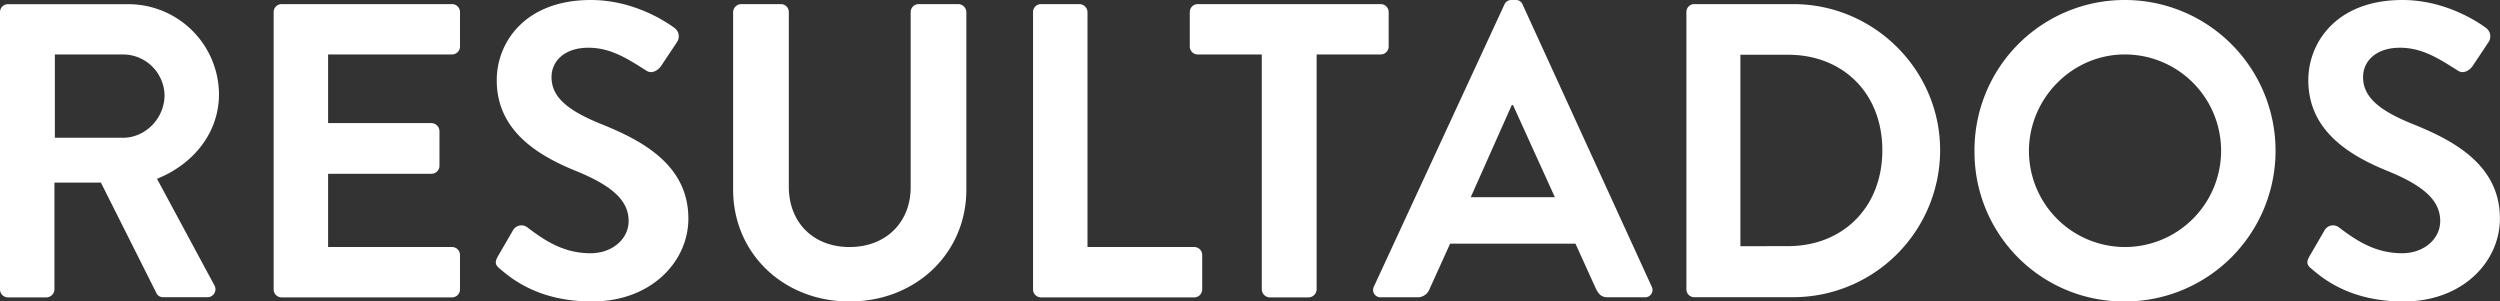 <svg xmlns="http://www.w3.org/2000/svg" viewBox="0 0 829.25 100"><rect x="0" y="0" width="829.25" height="100" fill="#333333" stroke="none"/><defs><style>.cls-1{fill:#fff;}</style></defs><g id="Layer_2" data-name="Layer 2"><g id="Layer_2-2" data-name="Layer 2"><path class="cls-1" d="M0,4A2.64,2.64,0,0,1,2.64,1.39H42.36A30.08,30.08,0,0,1,72.64,31.25c0,12.78-8.47,23.19-20.56,28.06l19,35.27a2.63,2.63,0,0,1-2.36,4H54.17a2.39,2.39,0,0,1-2.23-1.25L33.47,60.56H18.06V96a2.73,2.73,0,0,1-2.64,2.64H2.64A2.64,2.64,0,0,1,0,96ZM40.83,45.69c7.36,0,13.75-6.38,13.75-14.16A13.82,13.82,0,0,0,40.83,18.06H18.2V45.69Z"/><path class="cls-1" d="M90.77,4a2.64,2.64,0,0,1,2.64-2.64h56.53A2.64,2.64,0,0,1,152.58,4V15.42a2.64,2.64,0,0,1-2.64,2.64H108.83V40.83h34.3a2.73,2.73,0,0,1,2.64,2.64V55a2.64,2.64,0,0,1-2.64,2.64h-34.3v24.3h41.11a2.64,2.64,0,0,1,2.64,2.64V96a2.64,2.64,0,0,1-2.64,2.64H93.41A2.64,2.64,0,0,1,90.77,96Z"/><path class="cls-1" d="M165.85,89.17c-1.39-1.11-1.94-2-.69-4.17l5-8.61a3.21,3.21,0,0,1,4.72-1c5.69,4.3,11.94,8.61,21,8.61,7.22,0,12.64-4.72,12.64-10.7,0-7.08-6-11.94-17.64-16.66-13-5.28-26.11-13.61-26.11-30C164.74,14.31,173.91,0,196,0c14.17,0,25,7.22,27.78,9.31a3.43,3.43,0,0,1,.83,4.58l-5.28,7.92c-1.11,1.66-3.19,2.77-4.86,1.66-6-3.75-11.66-7.64-19.3-7.64-7.92,0-12.23,4.45-12.23,9.73,0,6.52,5.14,11,16.39,15.55,13.48,5.42,29,13.47,29,31.39,0,14.31-12.36,27.5-31.94,27.5C178.91,100,169.88,92.64,165.85,89.17Z"/><path class="cls-1" d="M243.18,4a2.73,2.73,0,0,1,2.64-2.64H259A2.63,2.63,0,0,1,261.65,4V61.94c0,11.81,8.06,20,20.14,20s20.28-8.19,20.28-19.86V4a2.64,2.64,0,0,1,2.64-2.64H317.9A2.73,2.73,0,0,1,320.54,4V62.92c0,21.11-16.8,37.08-38.75,37.08s-38.61-16-38.61-37.08Z"/><path class="cls-1" d="M342.66,4a2.64,2.64,0,0,1,2.64-2.64h12.78A2.73,2.73,0,0,1,360.72,4V81.94h35.42a2.63,2.63,0,0,1,2.63,2.64V96a2.63,2.63,0,0,1-2.63,2.64H345.3A2.64,2.64,0,0,1,342.66,96Z"/><path class="cls-1" d="M418.53,18.06H397.29a2.64,2.64,0,0,1-2.64-2.64V4a2.64,2.64,0,0,1,2.64-2.64H458A2.64,2.64,0,0,1,460.62,4V15.42A2.64,2.64,0,0,1,458,18.06H436.73V96a2.73,2.73,0,0,1-2.64,2.64H421.18A2.74,2.74,0,0,1,418.53,96Z"/><path class="cls-1" d="M455.75,95,499,1.53A2.48,2.48,0,0,1,501.31,0h1.39a2.35,2.35,0,0,1,2.36,1.53L547.84,95a2.45,2.45,0,0,1-2.36,3.61H533.39c-2.08,0-3-.83-4-2.78l-6.81-15H481l-6.8,15a4.2,4.2,0,0,1-4,2.78H458.11A2.45,2.45,0,0,1,455.75,95Zm60-29.58L501.87,34.86h-.42L487.84,65.42Z"/><path class="cls-1" d="M559.38,4a2.61,2.61,0,0,1,2.49-2.64h32.92c26.81,0,48.75,21.8,48.75,48.47a48.81,48.81,0,0,1-48.75,48.75H561.87A2.61,2.61,0,0,1,559.38,96Zm33.74,77.64c18.06,0,31.25-12.78,31.25-31.81s-13.19-31.67-31.25-31.67H577.29V81.67Z"/><path class="cls-1" d="M704.8,0a50,50,0,1,1,0,100,49.55,49.55,0,0,1-49.86-49.86A49.79,49.79,0,0,1,704.8,0Zm0,81.94a31.94,31.94,0,1,0,0-63.88C687.3,18.06,673,32.64,673,50.14A31.89,31.89,0,0,0,704.8,81.94Z"/><path class="cls-1" d="M766.75,89.17c-1.39-1.11-1.94-2-.69-4.17l5-8.61a3.21,3.21,0,0,1,4.72-1c5.69,4.3,12,8.61,21,8.61,7.23,0,12.64-4.72,12.64-10.7,0-7.08-6-11.94-17.64-16.66-13-5.28-26.11-13.61-26.11-30C765.64,14.31,774.81,0,796.89,0c14.17,0,25,7.22,27.78,9.31a3.43,3.43,0,0,1,.83,4.58l-5.27,7.92c-1.12,1.66-3.2,2.77-4.87,1.66-6-3.75-11.66-7.64-19.3-7.64-7.92,0-12.23,4.45-12.23,9.73,0,6.52,5.14,11,16.39,15.55,13.48,5.42,29,13.47,29,31.39,0,14.31-12.36,27.5-31.94,27.5C779.81,100,770.78,92.64,766.75,89.17Z"/></g></g></svg>